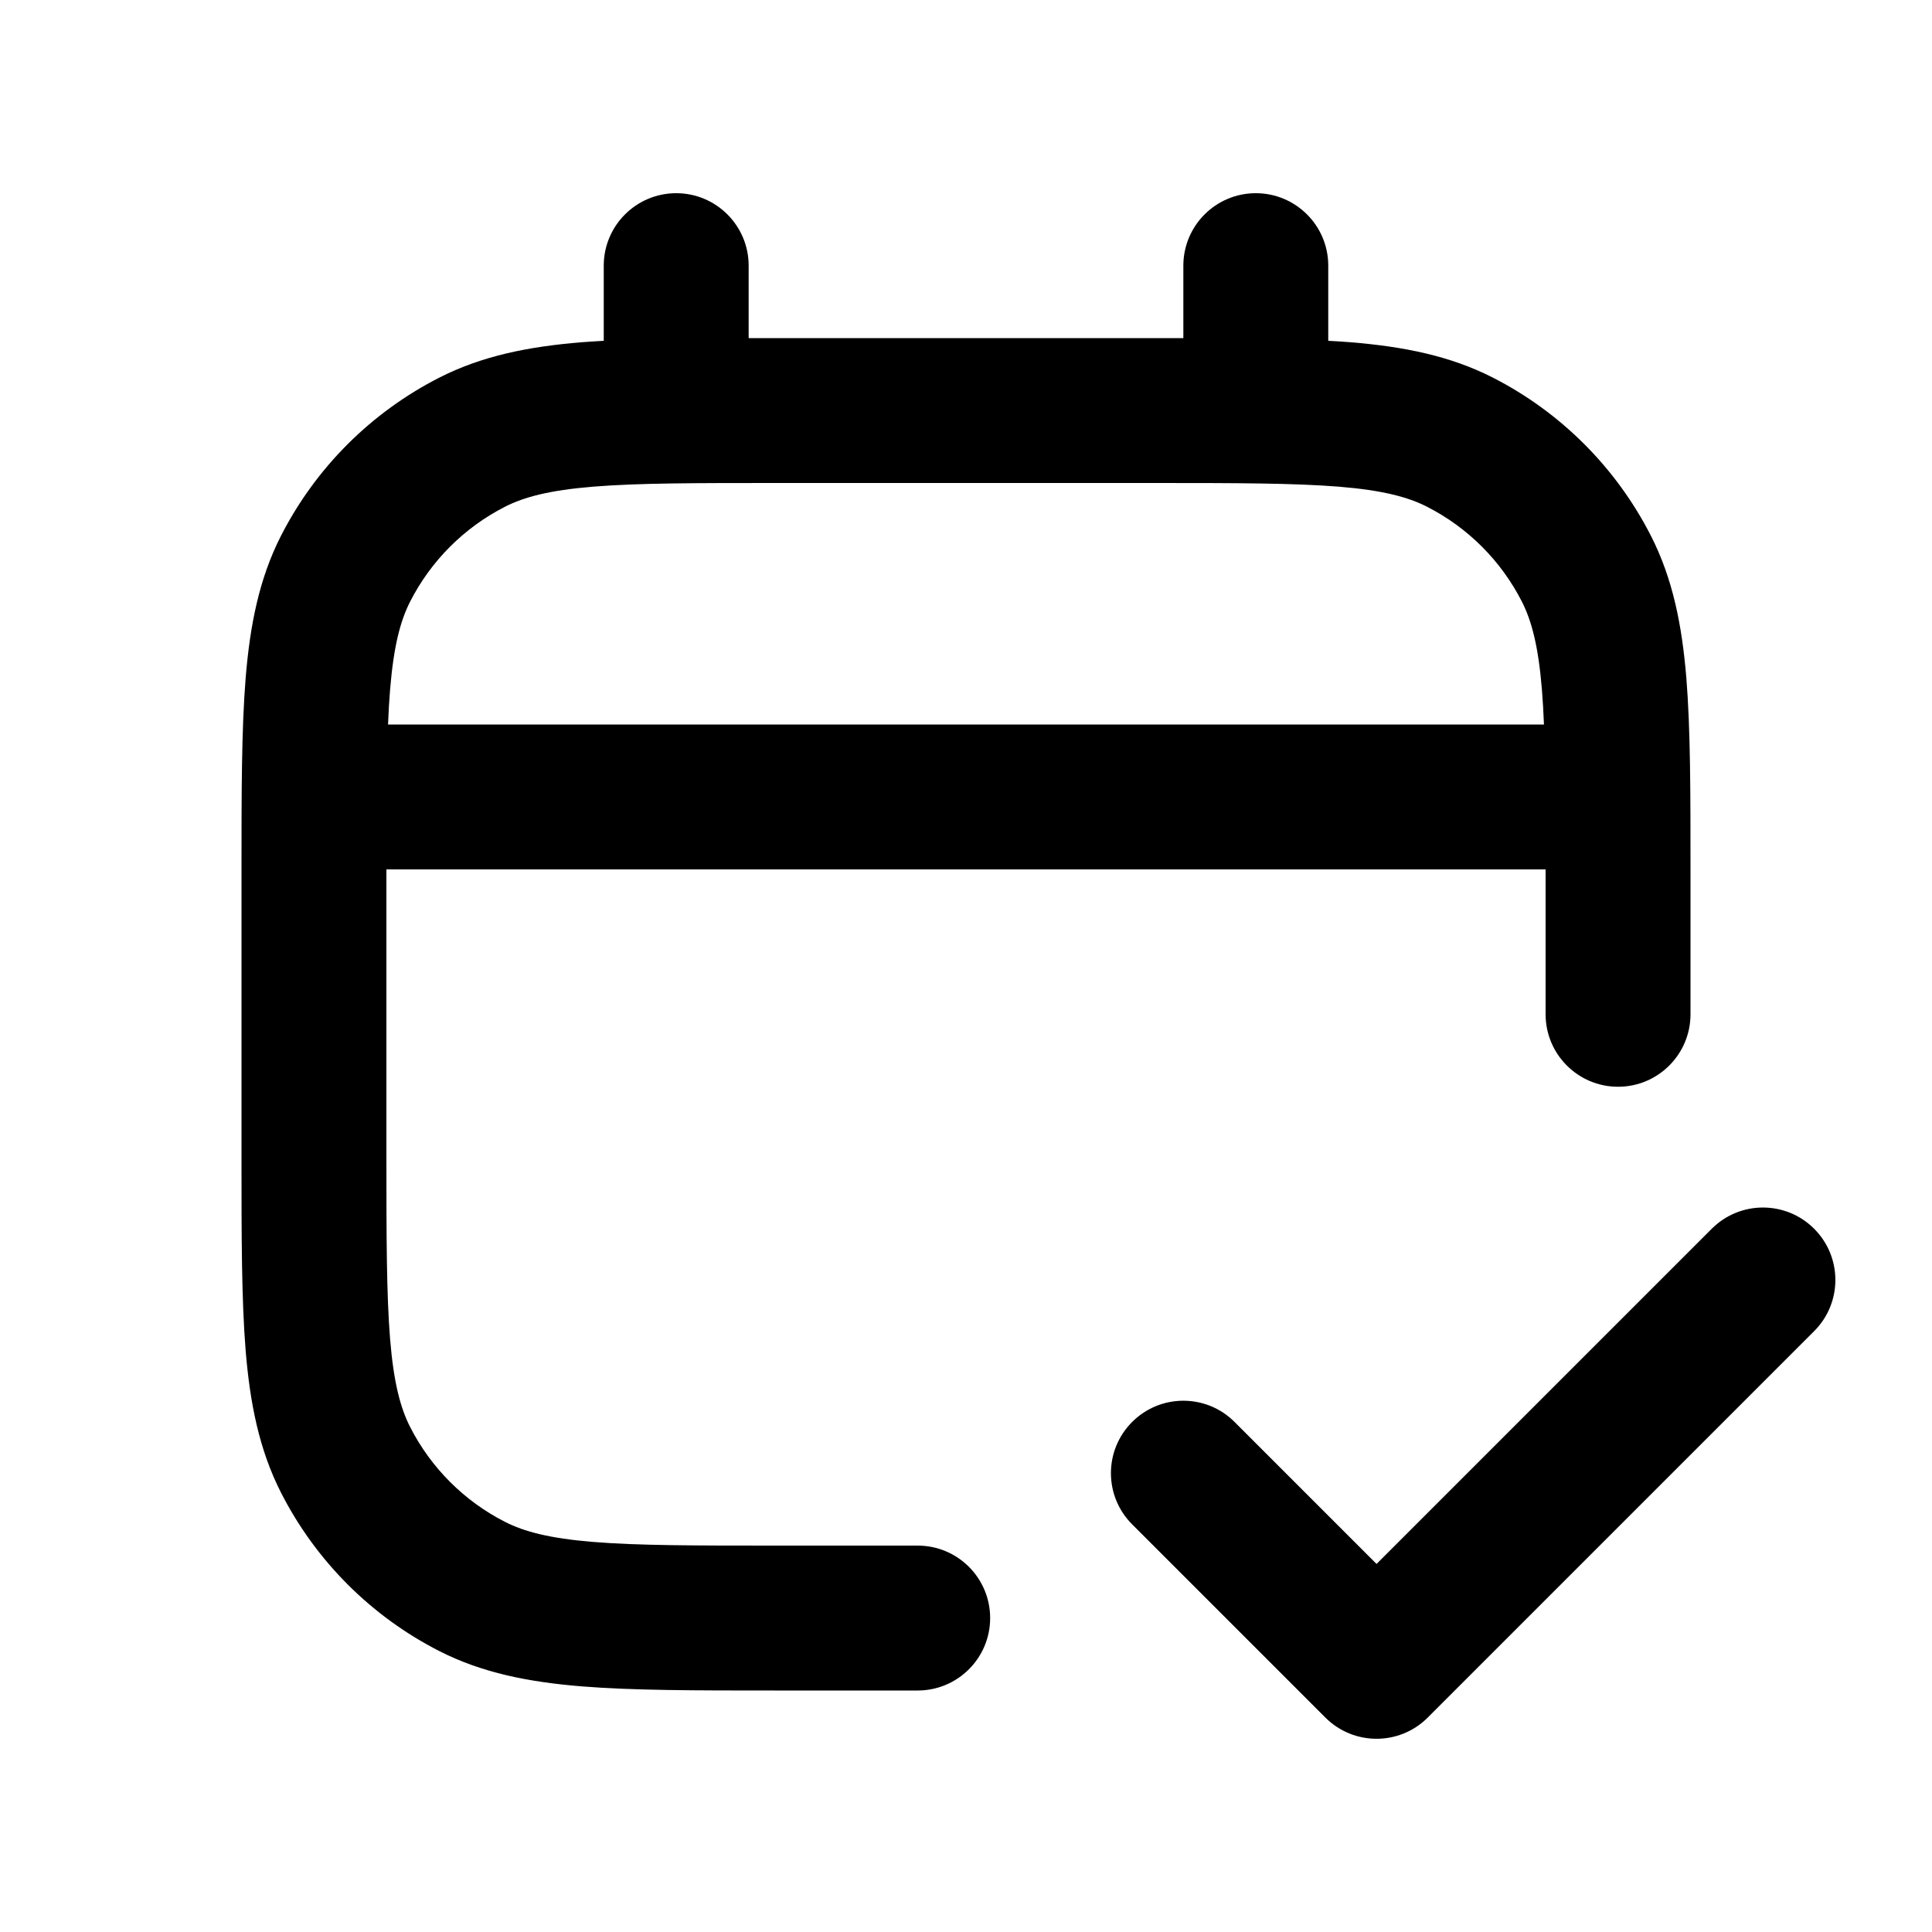 <svg xmlns="http://www.w3.org/2000/svg" viewBox="0 0 20 20"><path fill-rule="evenodd" d="M7.75 2.75c0-.414-.336-.75-.75-.75s-.75.336-.75.75v.778c-.08.004-.157.01-.231.015-.547.045-1.027.14-1.471.366-.706.36-1.28.933-1.64 1.639-.226.444-.32.924-.365 1.47-.043.531-.043 1.187-.043 2v2.964c0 .813 0 1.469.043 2 .045.546.14 1.026.366 1.47.36.706.933 1.28 1.639 1.64.444.226.924.32 1.47.365.531.043 1.187.043 2 .043h1.482c.414 0 .75-.336.75-.75s-.336-.75-.75-.75h-1.45c-.852 0-1.447 0-1.91-.038-.453-.037-.714-.107-.911-.207-.424-.216-.768-.56-.984-.984-.1-.197-.17-.458-.207-.912-.037-.462-.038-1.056-.038-1.909v-2.95h12v1.5c0 .414.336.75.75.75s.75-.336.75-.75v-1.482c0-.813 0-1.469-.043-2-.045-.546-.14-1.026-.366-1.47-.36-.706-.933-1.28-1.639-1.64-.444-.226-.924-.32-1.47-.365-.075-.006-.152-.011-.232-.015v-.778c0-.414-.336-.75-.75-.75s-.75.336-.75.75v.75h-4.5v-.75Zm8.233 4.75c-.005-.129-.012-.248-.021-.36-.037-.453-.107-.714-.207-.911-.216-.424-.56-.768-.984-.984-.197-.1-.458-.17-.912-.207-.462-.037-1.056-.038-1.909-.038h-3.9c-.852 0-1.447 0-1.91.038-.453.037-.714.107-.911.207-.424.216-.768.56-.984.984-.1.197-.17.458-.207.912-.009.111-.016.23-.021.359h11.966Z"/><path d="M18.78 12.72c.293.293.293.767 0 1.06l-4 4c-.293.293-.767.293-1.06 0l-2-2c-.293-.293-.293-.767 0-1.06.293-.293.767-.293 1.06 0l1.47 1.47 3.47-3.47c.293-.293.767-.293 1.06 0Z"/></svg>
